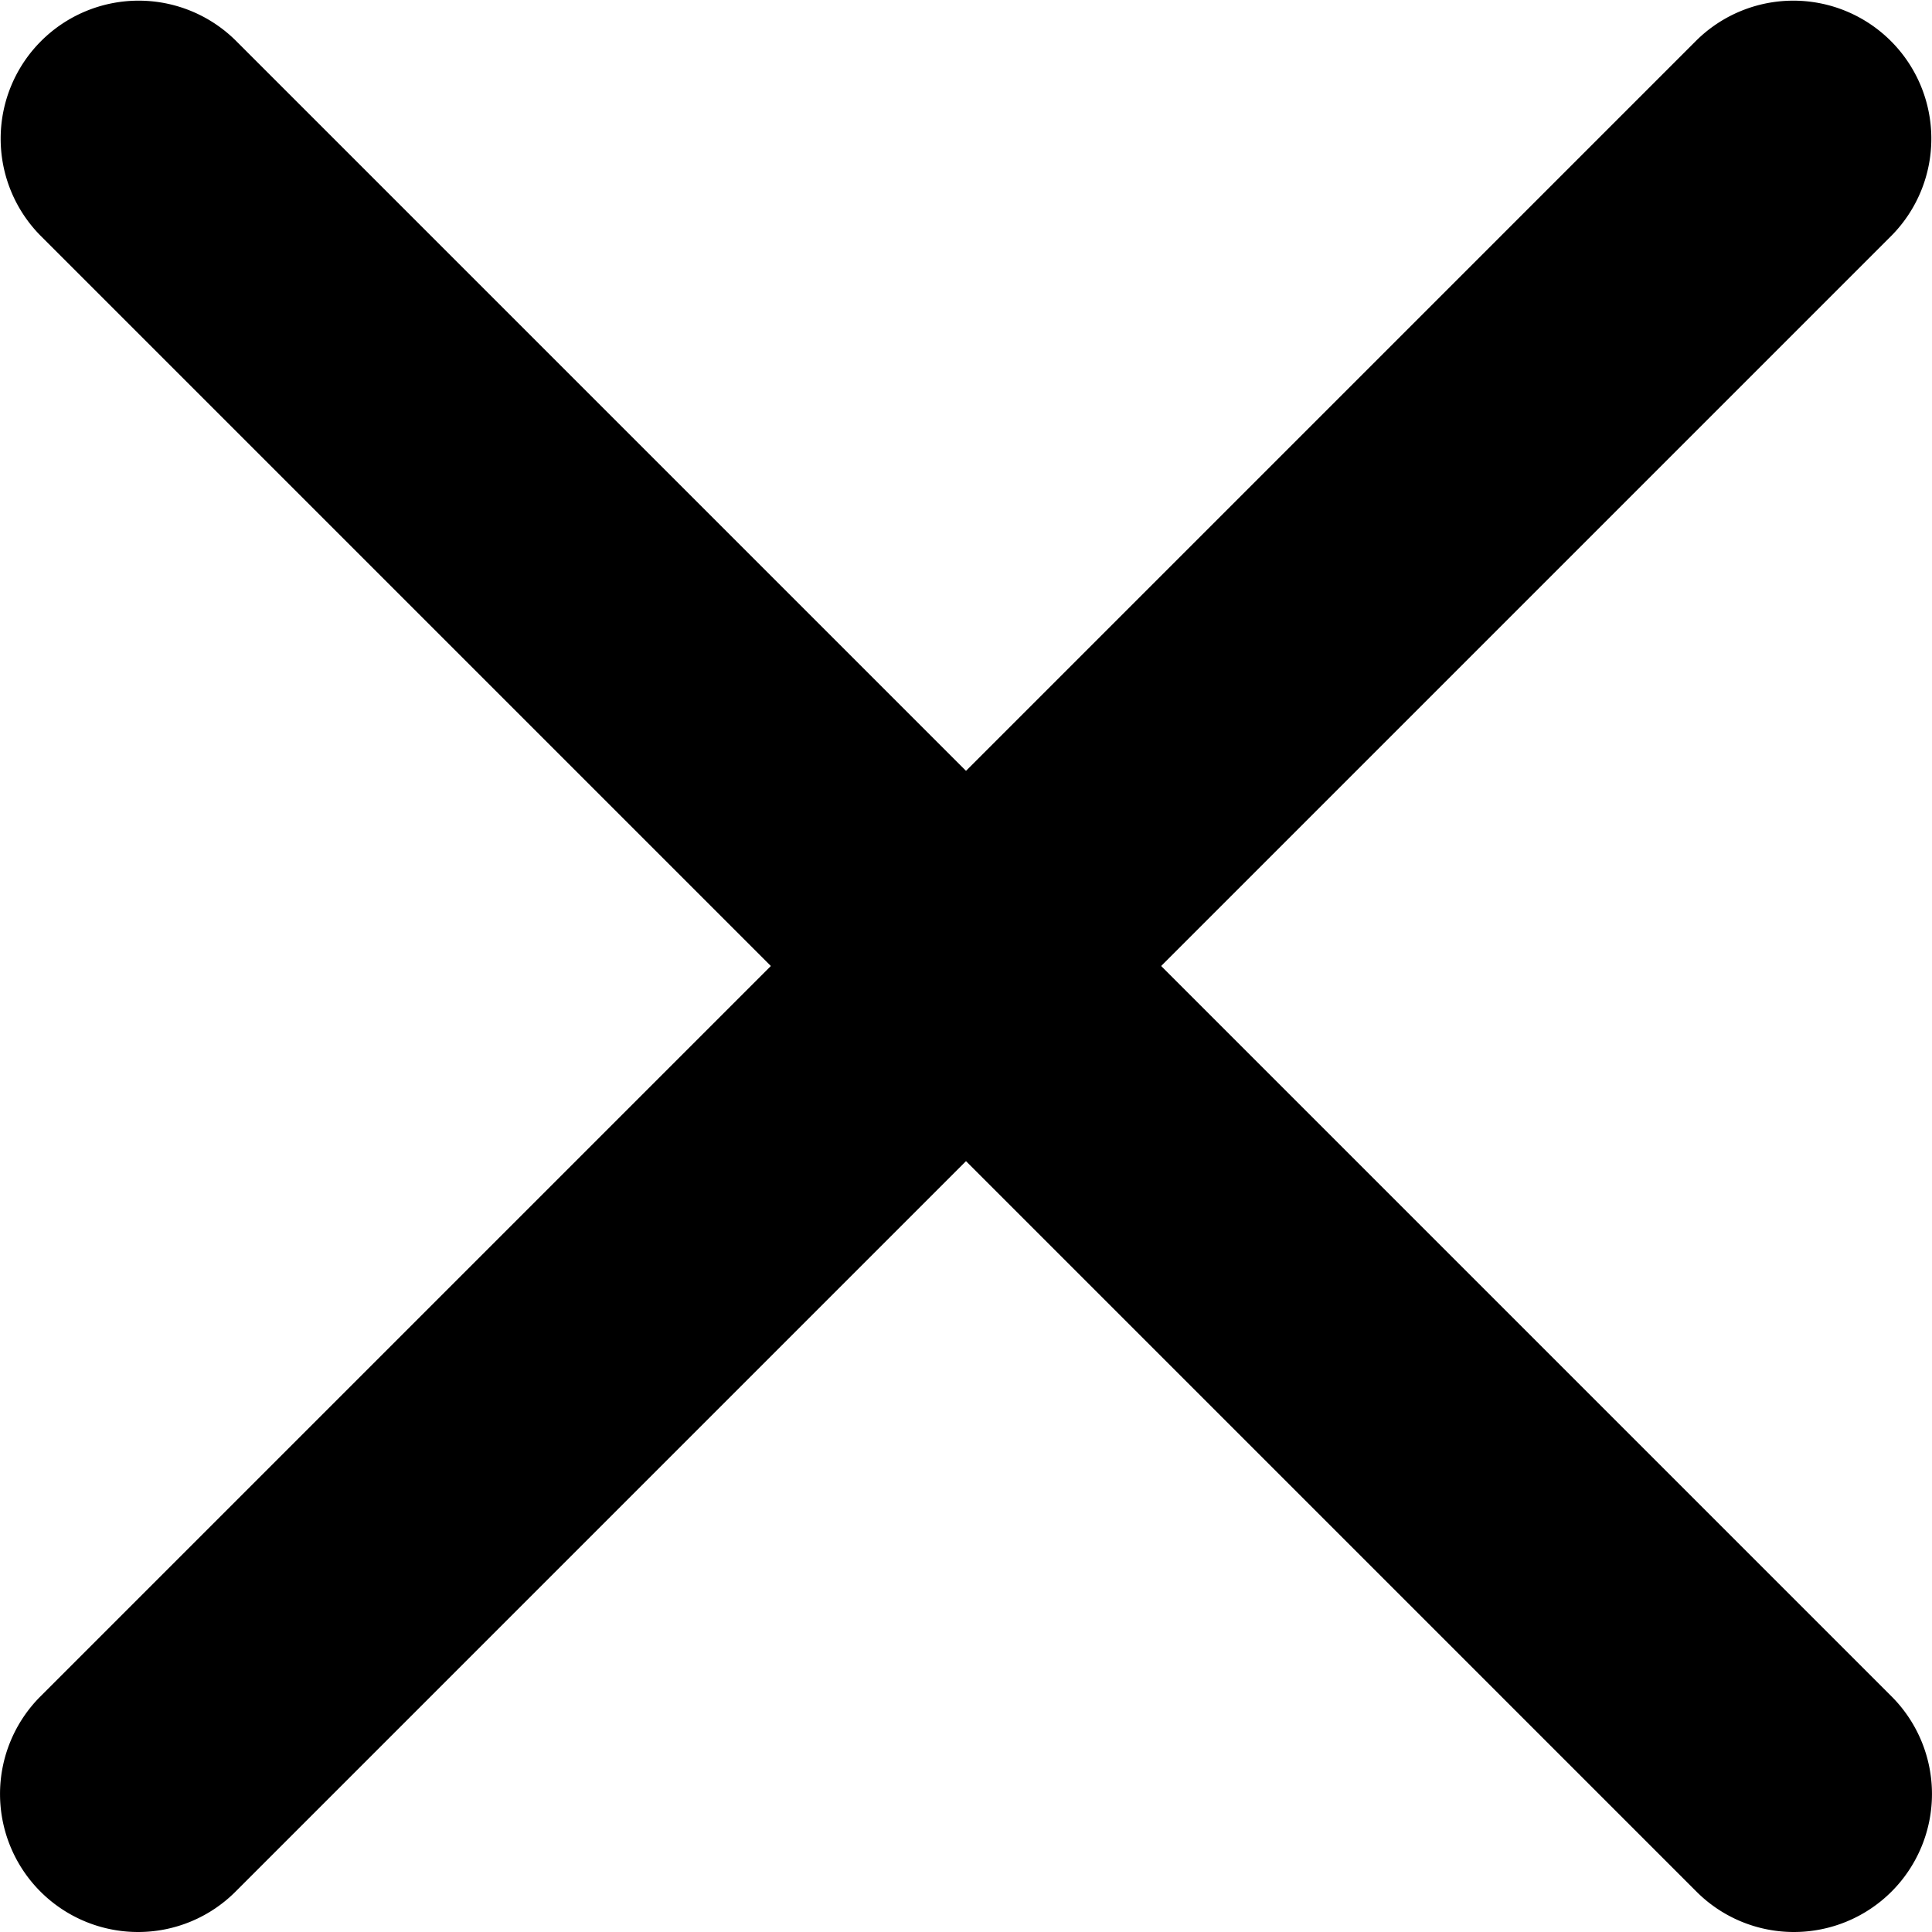 <svg id="Layer_1" data-name="Layer 1" xmlns="http://www.w3.org/2000/svg" viewBox="0 0 1080 1080"><title>close</title><path d="M77.14,1080A77.15,77.15,0,0,1,22.6,948.31L948.31,22.6A77.14,77.14,0,0,1,1057.4,131.69L131.69,1057.4A76.9,76.9,0,0,1,77.14,1080Z"/><path d="M1002.86,1080a76.9,76.9,0,0,1-54.55-22.6L22.6,131.69A77.14,77.14,0,0,1,131.69,22.6L1057.4,948.31A77.15,77.15,0,0,1,1002.86,1080Z"/></svg>